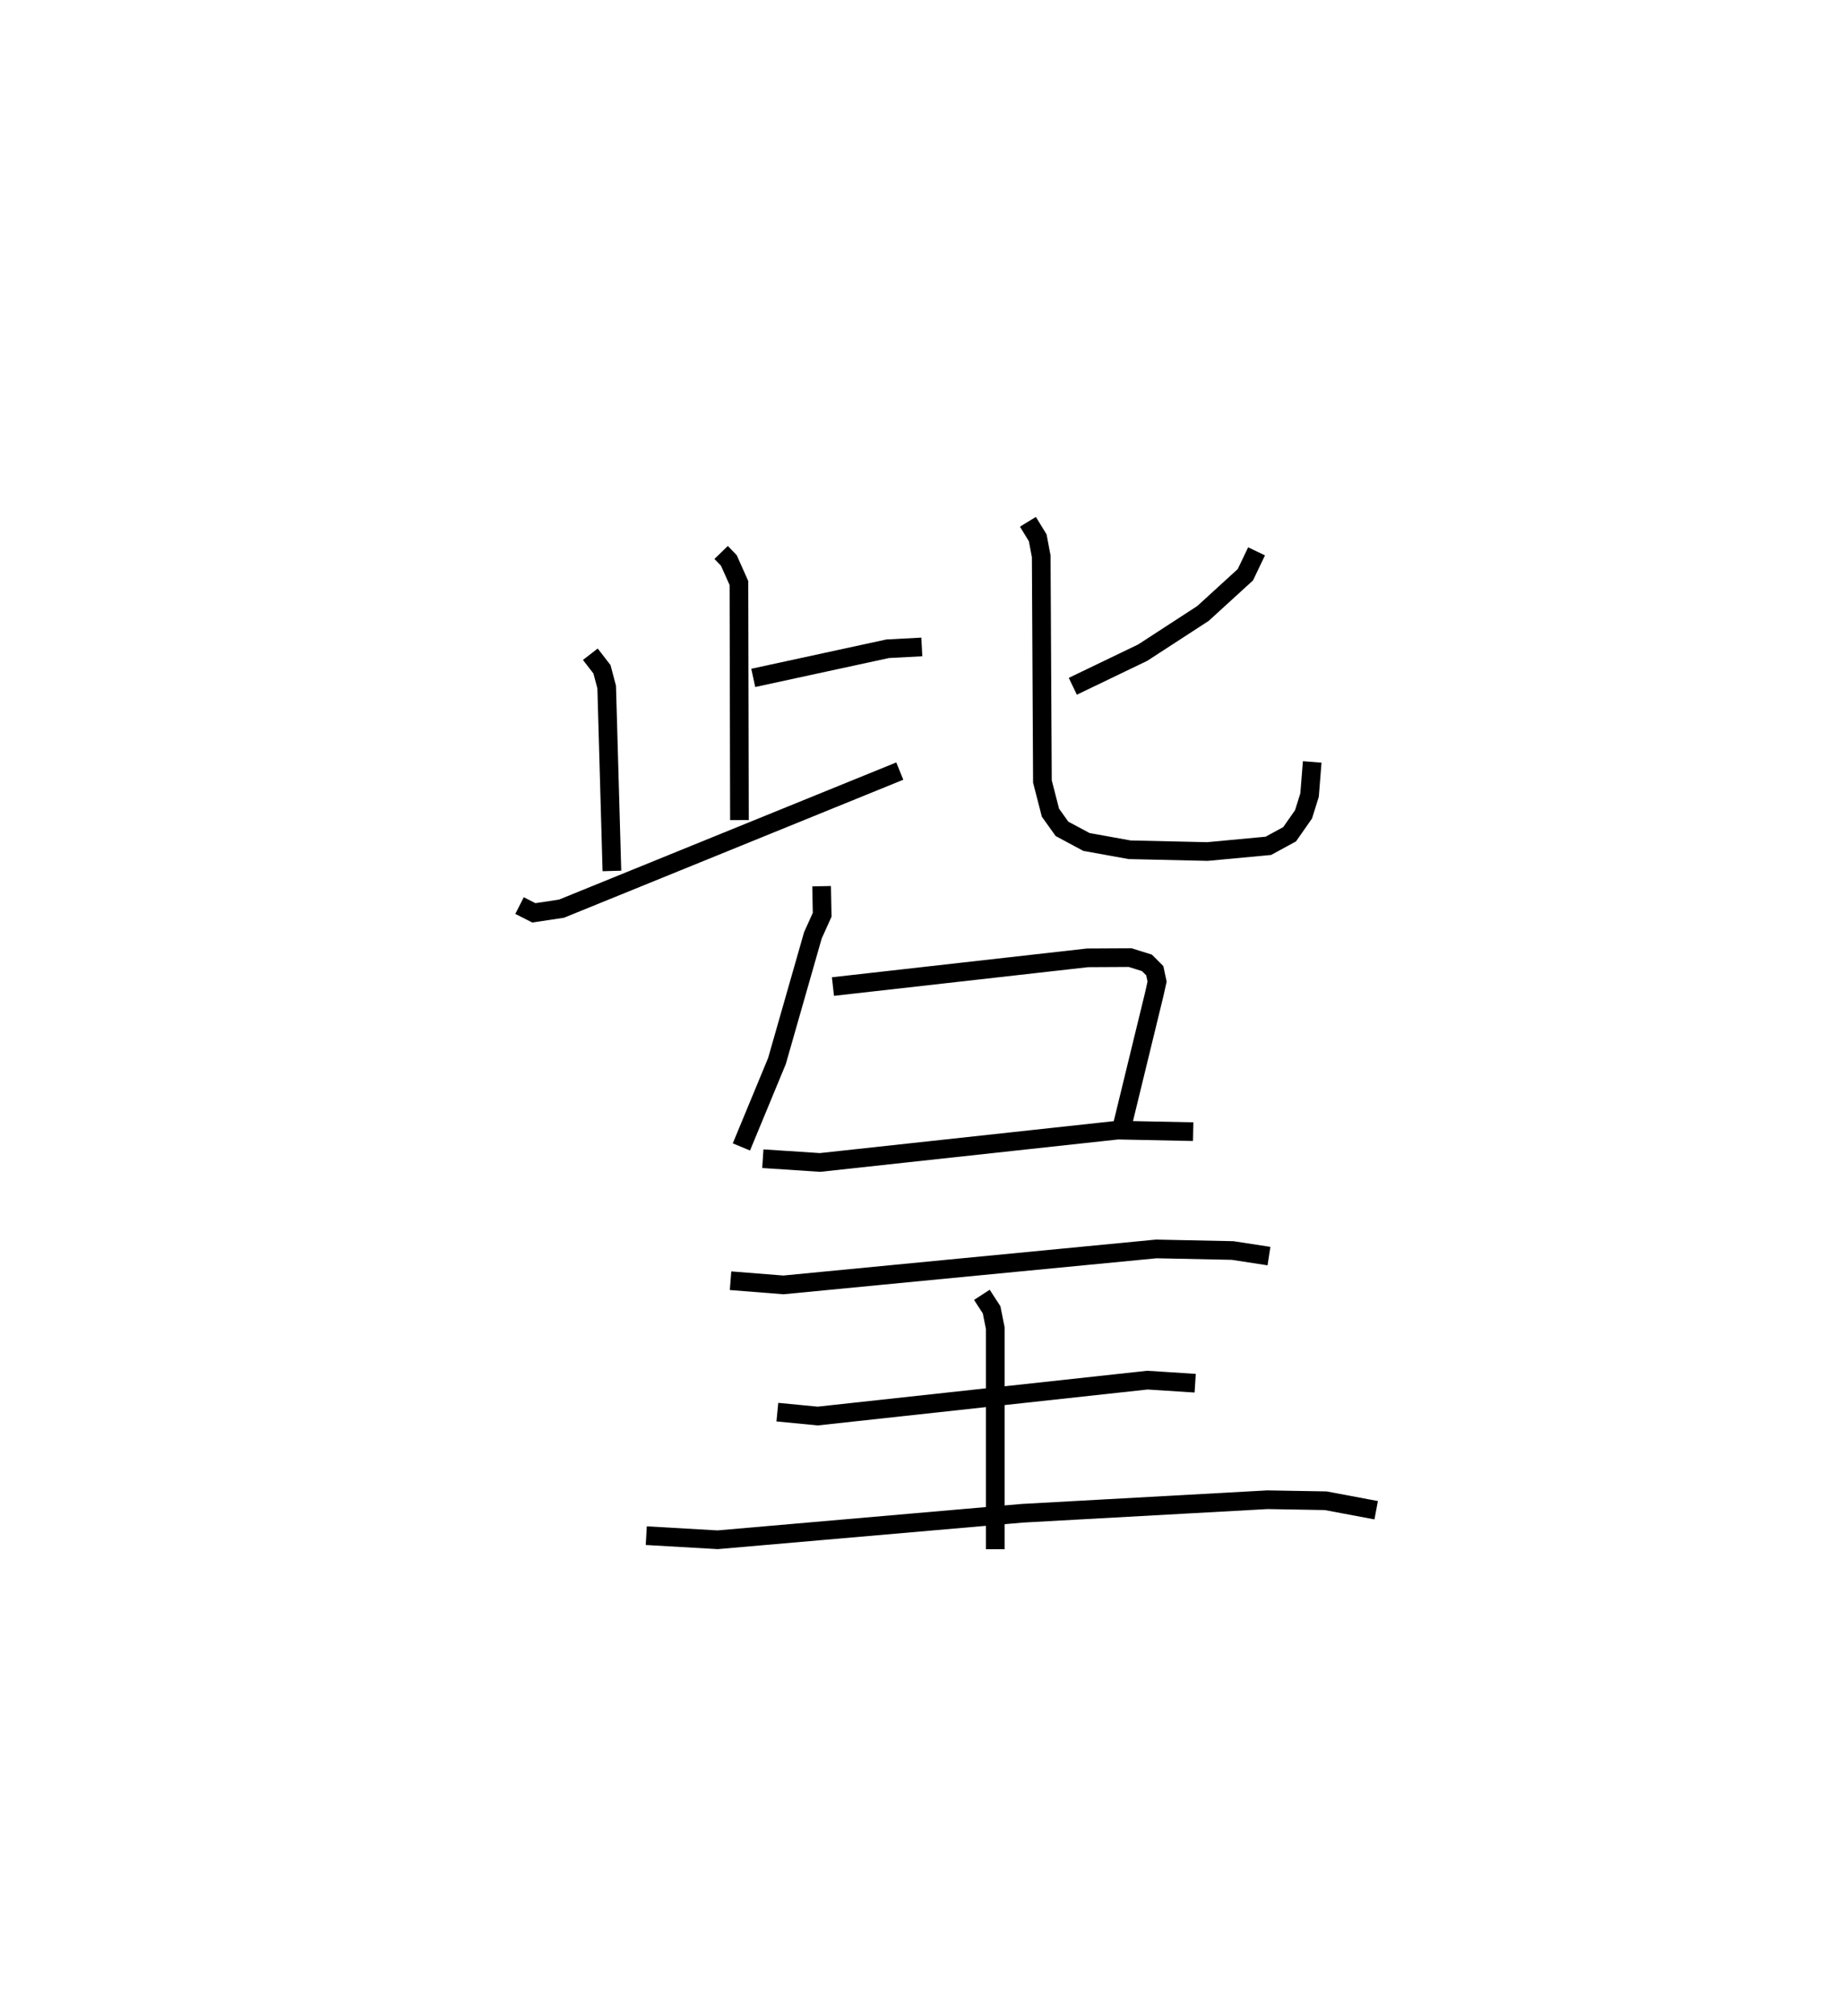 <?xml version="1.0" encoding="utf-8" ?>
<svg baseProfile="full" height="107.951" version="1.1" width="98.706" xmlns="http://www.w3.org/2000/svg" xmlns:ev="http://www.w3.org/2001/xml-events" xmlns:xlink="http://www.w3.org/1999/xlink"><defs /><rect fill="white" height="107.951" width="98.706" x="0" y="0" /><path d="M25,25 m0.0,0.0 m13.622,4.581 l0.412,0.426 0.541,1.212 l0.028,12.692 m0.739,-7.614 l7.199,-1.56 1.829,-0.097 m-17.754,0.39 l0.624,0.807 0.252,0.952 l0.28,9.845 m-4.947,1.854 l0.765,0.389 1.482,-0.223 l18.118,-7.367 m19.108,-11.766 l-0.599,1.253 -2.272,2.074 l-3.226,2.097 -3.744,1.802 m-2.405,-8.808 l0.526,0.858 0.187,0.992 l0.064,12.056 0.43,1.669 l0.618,0.866 1.31,0.702 l2.316,0.418 4.167,0.094 l3.26,-0.305 1.139,-0.62 l0.745,-1.067 0.323,-1.032 l0.141,-1.773 m-26.275,6.654 l0.03,1.529 -0.497,1.102 l-1.924,6.729 -1.905,4.601 m4.903,-8.588 l13.634,-1.537 2.286,-0.012 l0.897,0.281 0.419,0.419 l0.124,0.581 -0.142,0.643 l-1.783,7.32 m-19.19,1.523 l3.067,0.201 15.939,-1.732 l4.042,0.083 m-24.777,7.981 l2.831,0.224 19.969,-1.926 l4.093,0.085 1.943,0.299 m-15.376,2.074 l0.521,0.801 0.196,0.98 l0,11.84 m-11.67,-7.34 l2.161,0.209 17.658,-1.923 l2.559,0.165 m-29.399,8.163 l3.823,0.22 16.317,-1.419 l13.129,-0.725 3.116,0.054 l2.707,0.508 " fill="none" stroke="black" stroke-width="1" /></svg>